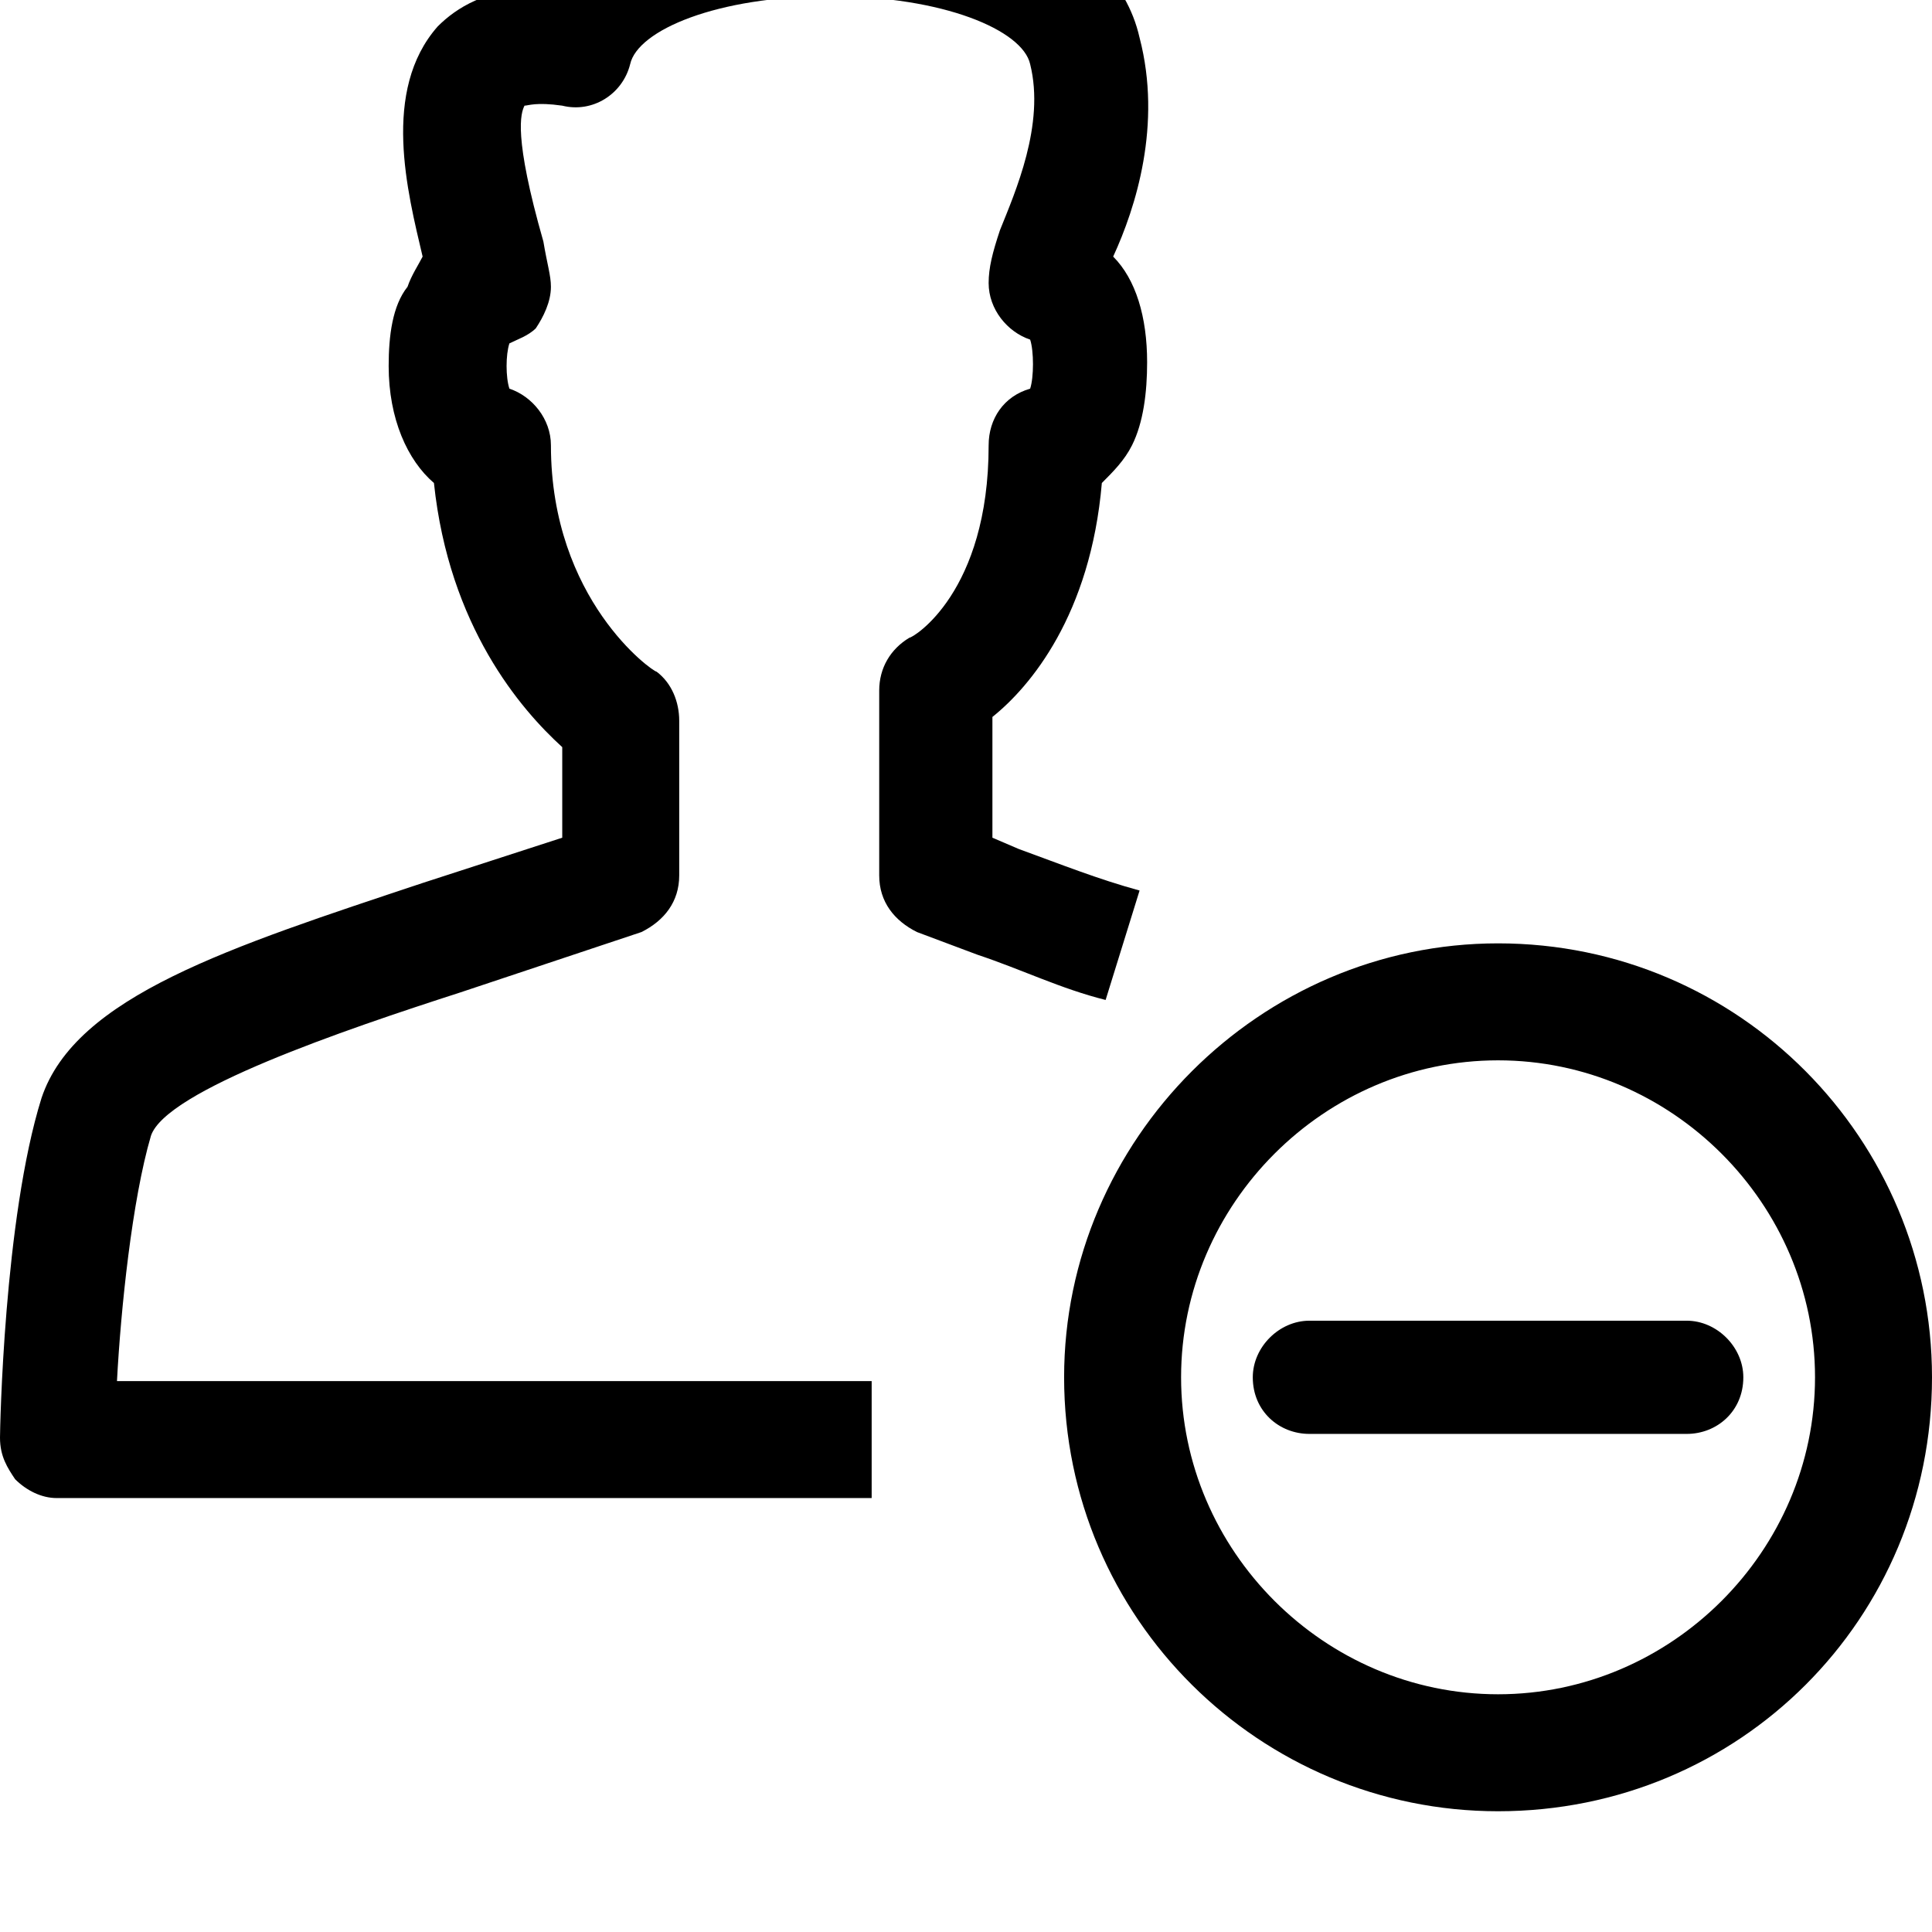 <svg xmlns="http://www.w3.org/2000/svg" viewBox="0 0 512 512"><path d="M397 250c-63 0-115 52-115 115 0 64 52 115 115 115 64 0 115-51 115-115 0-63-51-115-115-115zm0 199c-46 0-84-38-84-84s38-84 84-84 84 38 84 84-38 84-84 84zm50-99h-100c-8 0-15 7-15 15 0 9 7 15 15 15h100c8 0 15-6 15-15 0-8-7-15-15-15zm-145-114c-11-3-21-7-32-11l-7-3v-32c10-8 26-27 29-62 3-3 6-6 8-10 3-6 4-14 4-22 0-12-3-22-9-28 6-13 13-35 7-58-7-31-49-42-83-42-28 0-62 8-77 29-13 0-21 5-26 10-15 17-8 44-4 61-1 2-3 5-4 8-4 5-5 13-5 21 0 14 5 25 12 31 4 38 23 60 34 70v24l-37 12c-51 17-92 30-101 57-10 32-11 88-11 90 0 5 2 8 4 11 3 3 7 5 11 5h216v-31h-200c1-19 4-48 9-65 4-12 51-28 82-38l48-16c6-3 10-8 10-15v-41c0-5-2-10-6-13-1 0-28-19-28-60 0-7-5-13-11-15-1-3-1-9 0-12 2-1 5-2 7-4 2-3 4-7 4-11 0-3-1-6-2-12-8-28-6-34-5-36 1 0 3-1 10 0 8 2 16-3 18-11 2-9 23-18 53-18s51 9 53 18c4 16-4 34-8 44-2 6-3 10-3 14 0 7 5 13 11 15 1 3 1 10 0 13-7 2-11 8-11 15 0 39-20 51-21 51-5 3-8 8-8 14v49c0 7 4 12 10 15l16 6c12 4 22 9 34 12z"/></svg>